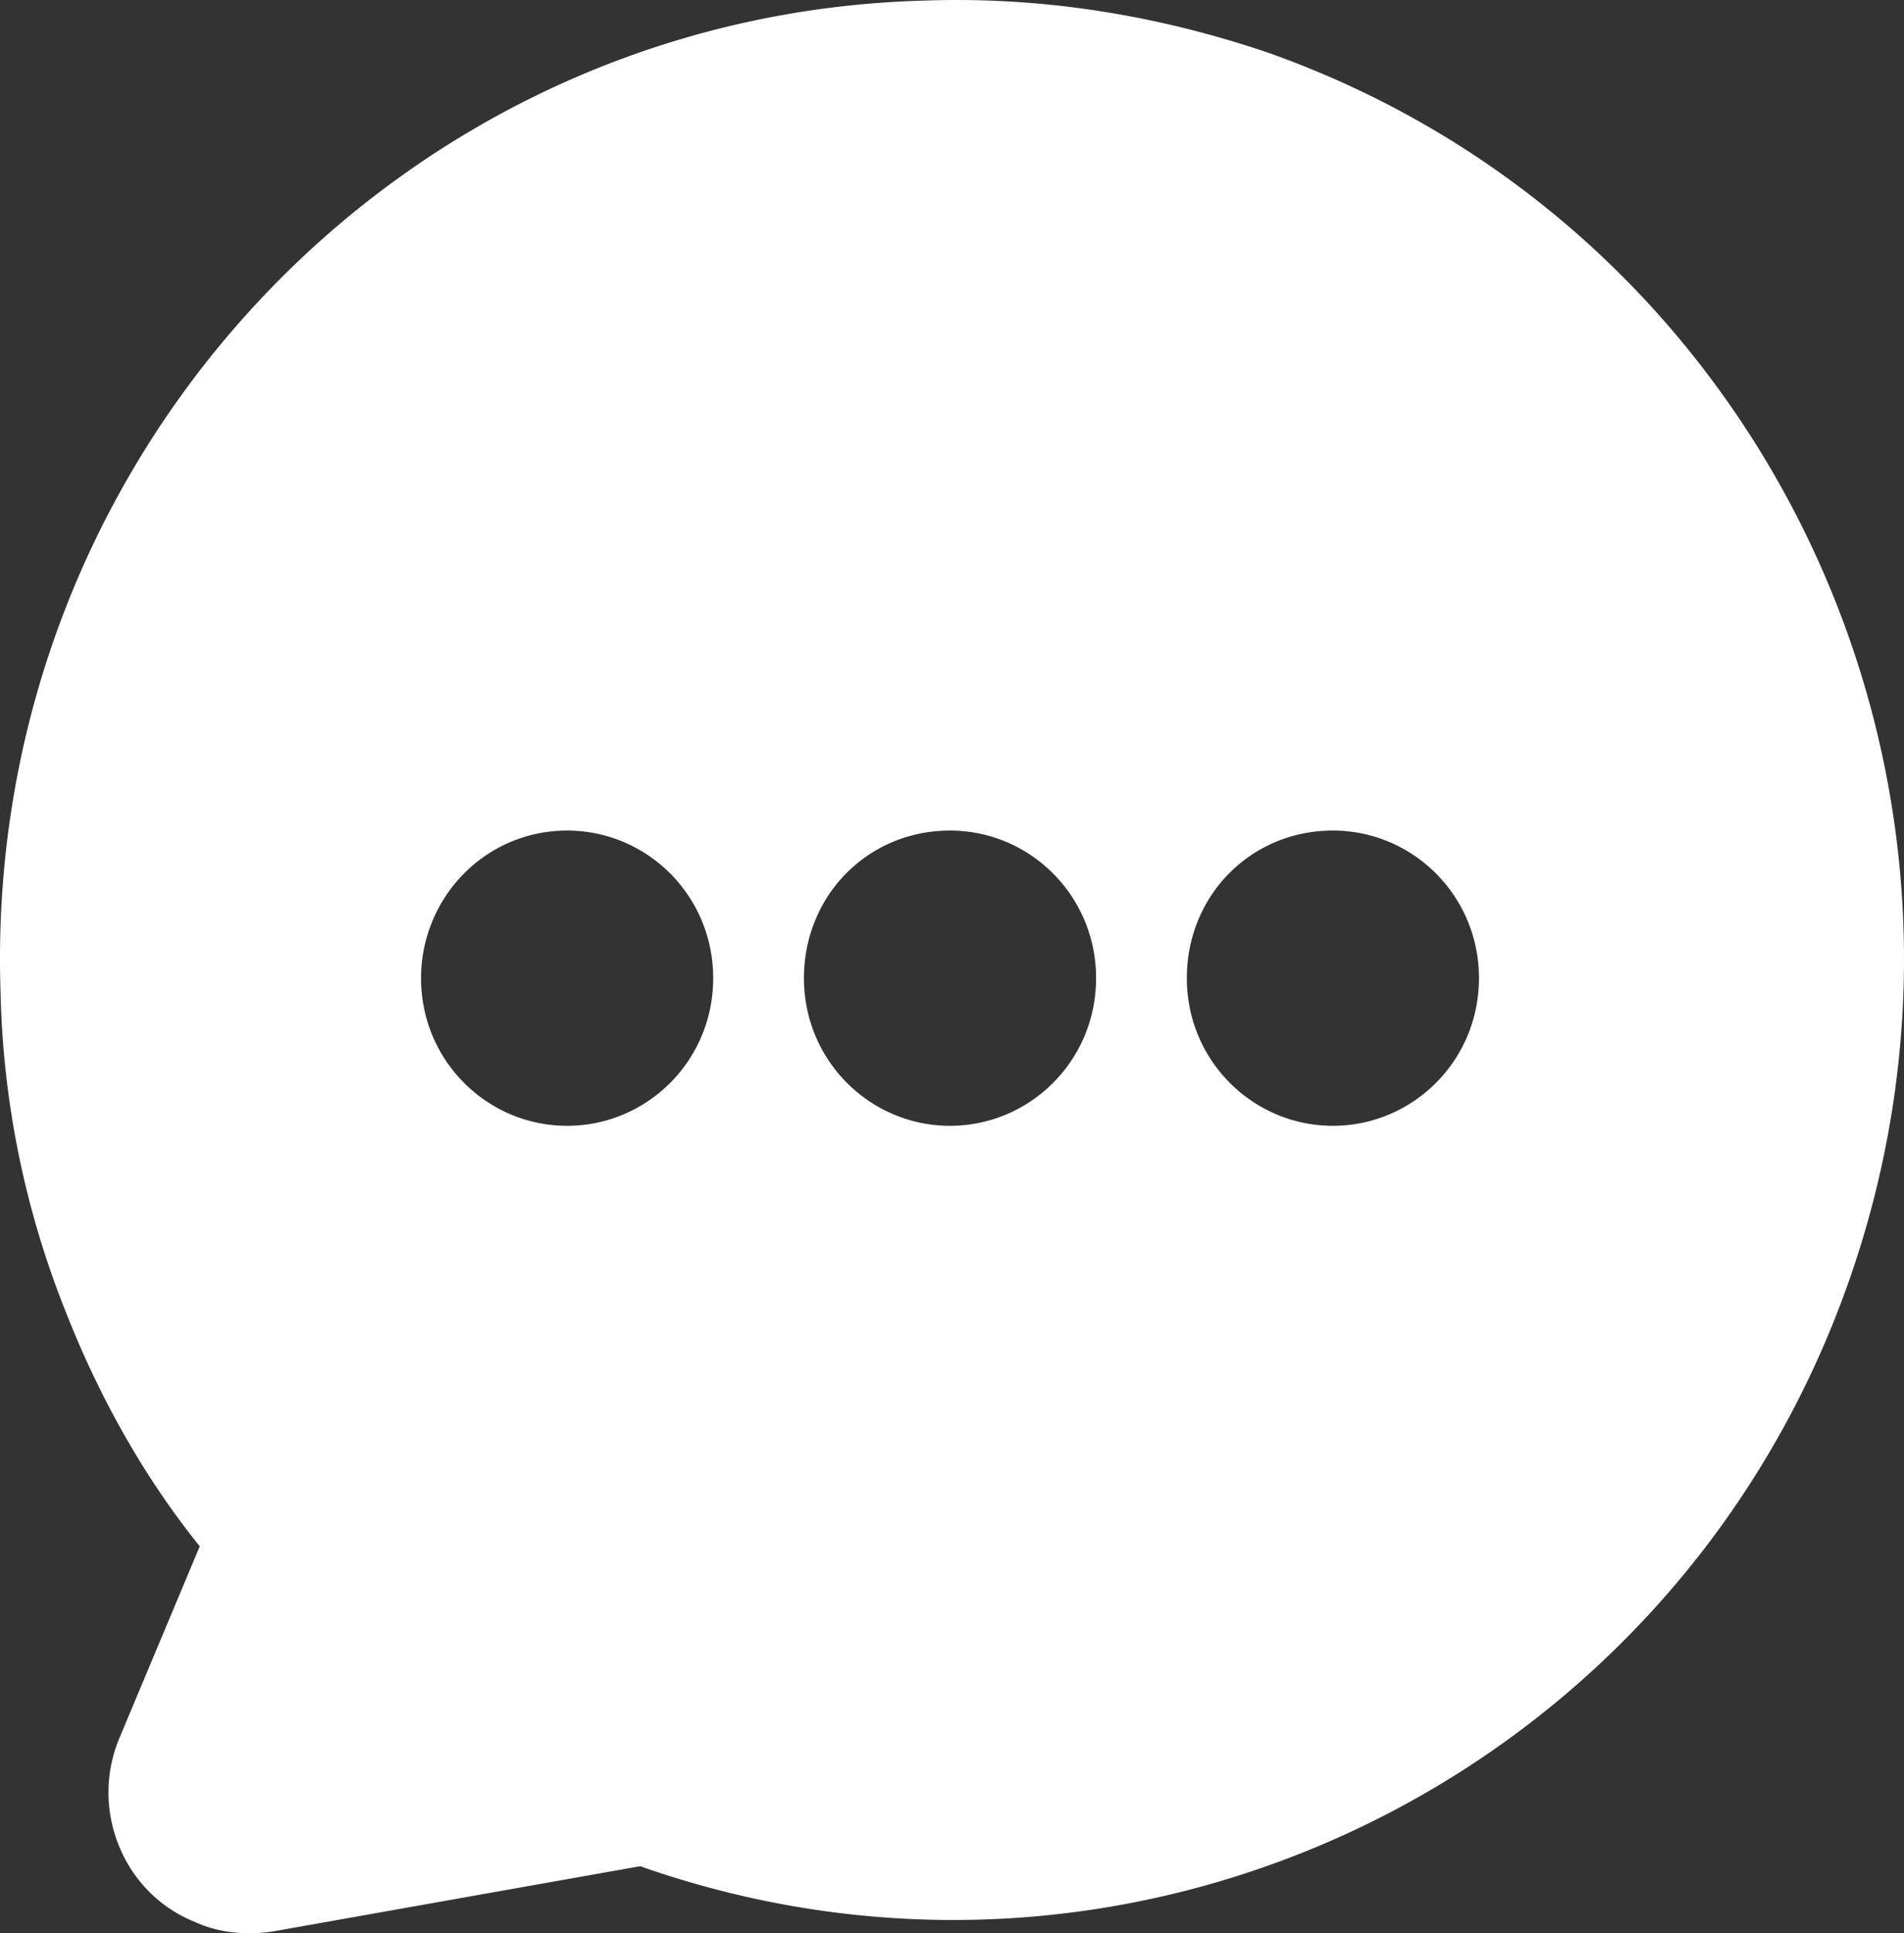 <svg height="71.021" width="69.977" xmlns="http://www.w3.org/2000/svg"><rect width="100%" height="100%" fill="#333333" stroke="none"/><path d="m46.547 1.915c-4.148-1.397-8.378-2.054-12.689-1.89-19.278.575-34.488 16.846-33.838 36.403a33.54 33.54 0 0 0 2.359 11.669c1.22 3.123 2.847 6.081 4.962 8.711l-2.928 6.985c-1.139 2.629.081 5.752 2.765 6.82.895.411 1.952.493 2.928.329l13.422-2.383c18.22 6.409 38.149-3.287 44.493-21.694 6.345-18.408-3.254-38.54-21.474-44.95zm-25.704 39.444c-2.928 0-5.368-2.383-5.368-5.424 0-2.958 2.359-5.423 5.368-5.423 2.929 0 5.369 2.383 5.369 5.423 0 3.041-2.44 5.424-5.369 5.424zm14.072 0c-2.928 0-5.368-2.383-5.368-5.424 0-3.04 2.359-5.423 5.368-5.423 2.929 0 5.369 2.383 5.369 5.423 0 3.041-2.44 5.424-5.369 5.424zm14.072 0c-2.928 0-5.368-2.383-5.368-5.424 0-3.04 2.359-5.423 5.368-5.423 2.929 0 5.369 2.383 5.369 5.423 0 3.041-2.44 5.424-5.369 5.424z" fill="#fff" fill-rule="evenodd"/></svg>